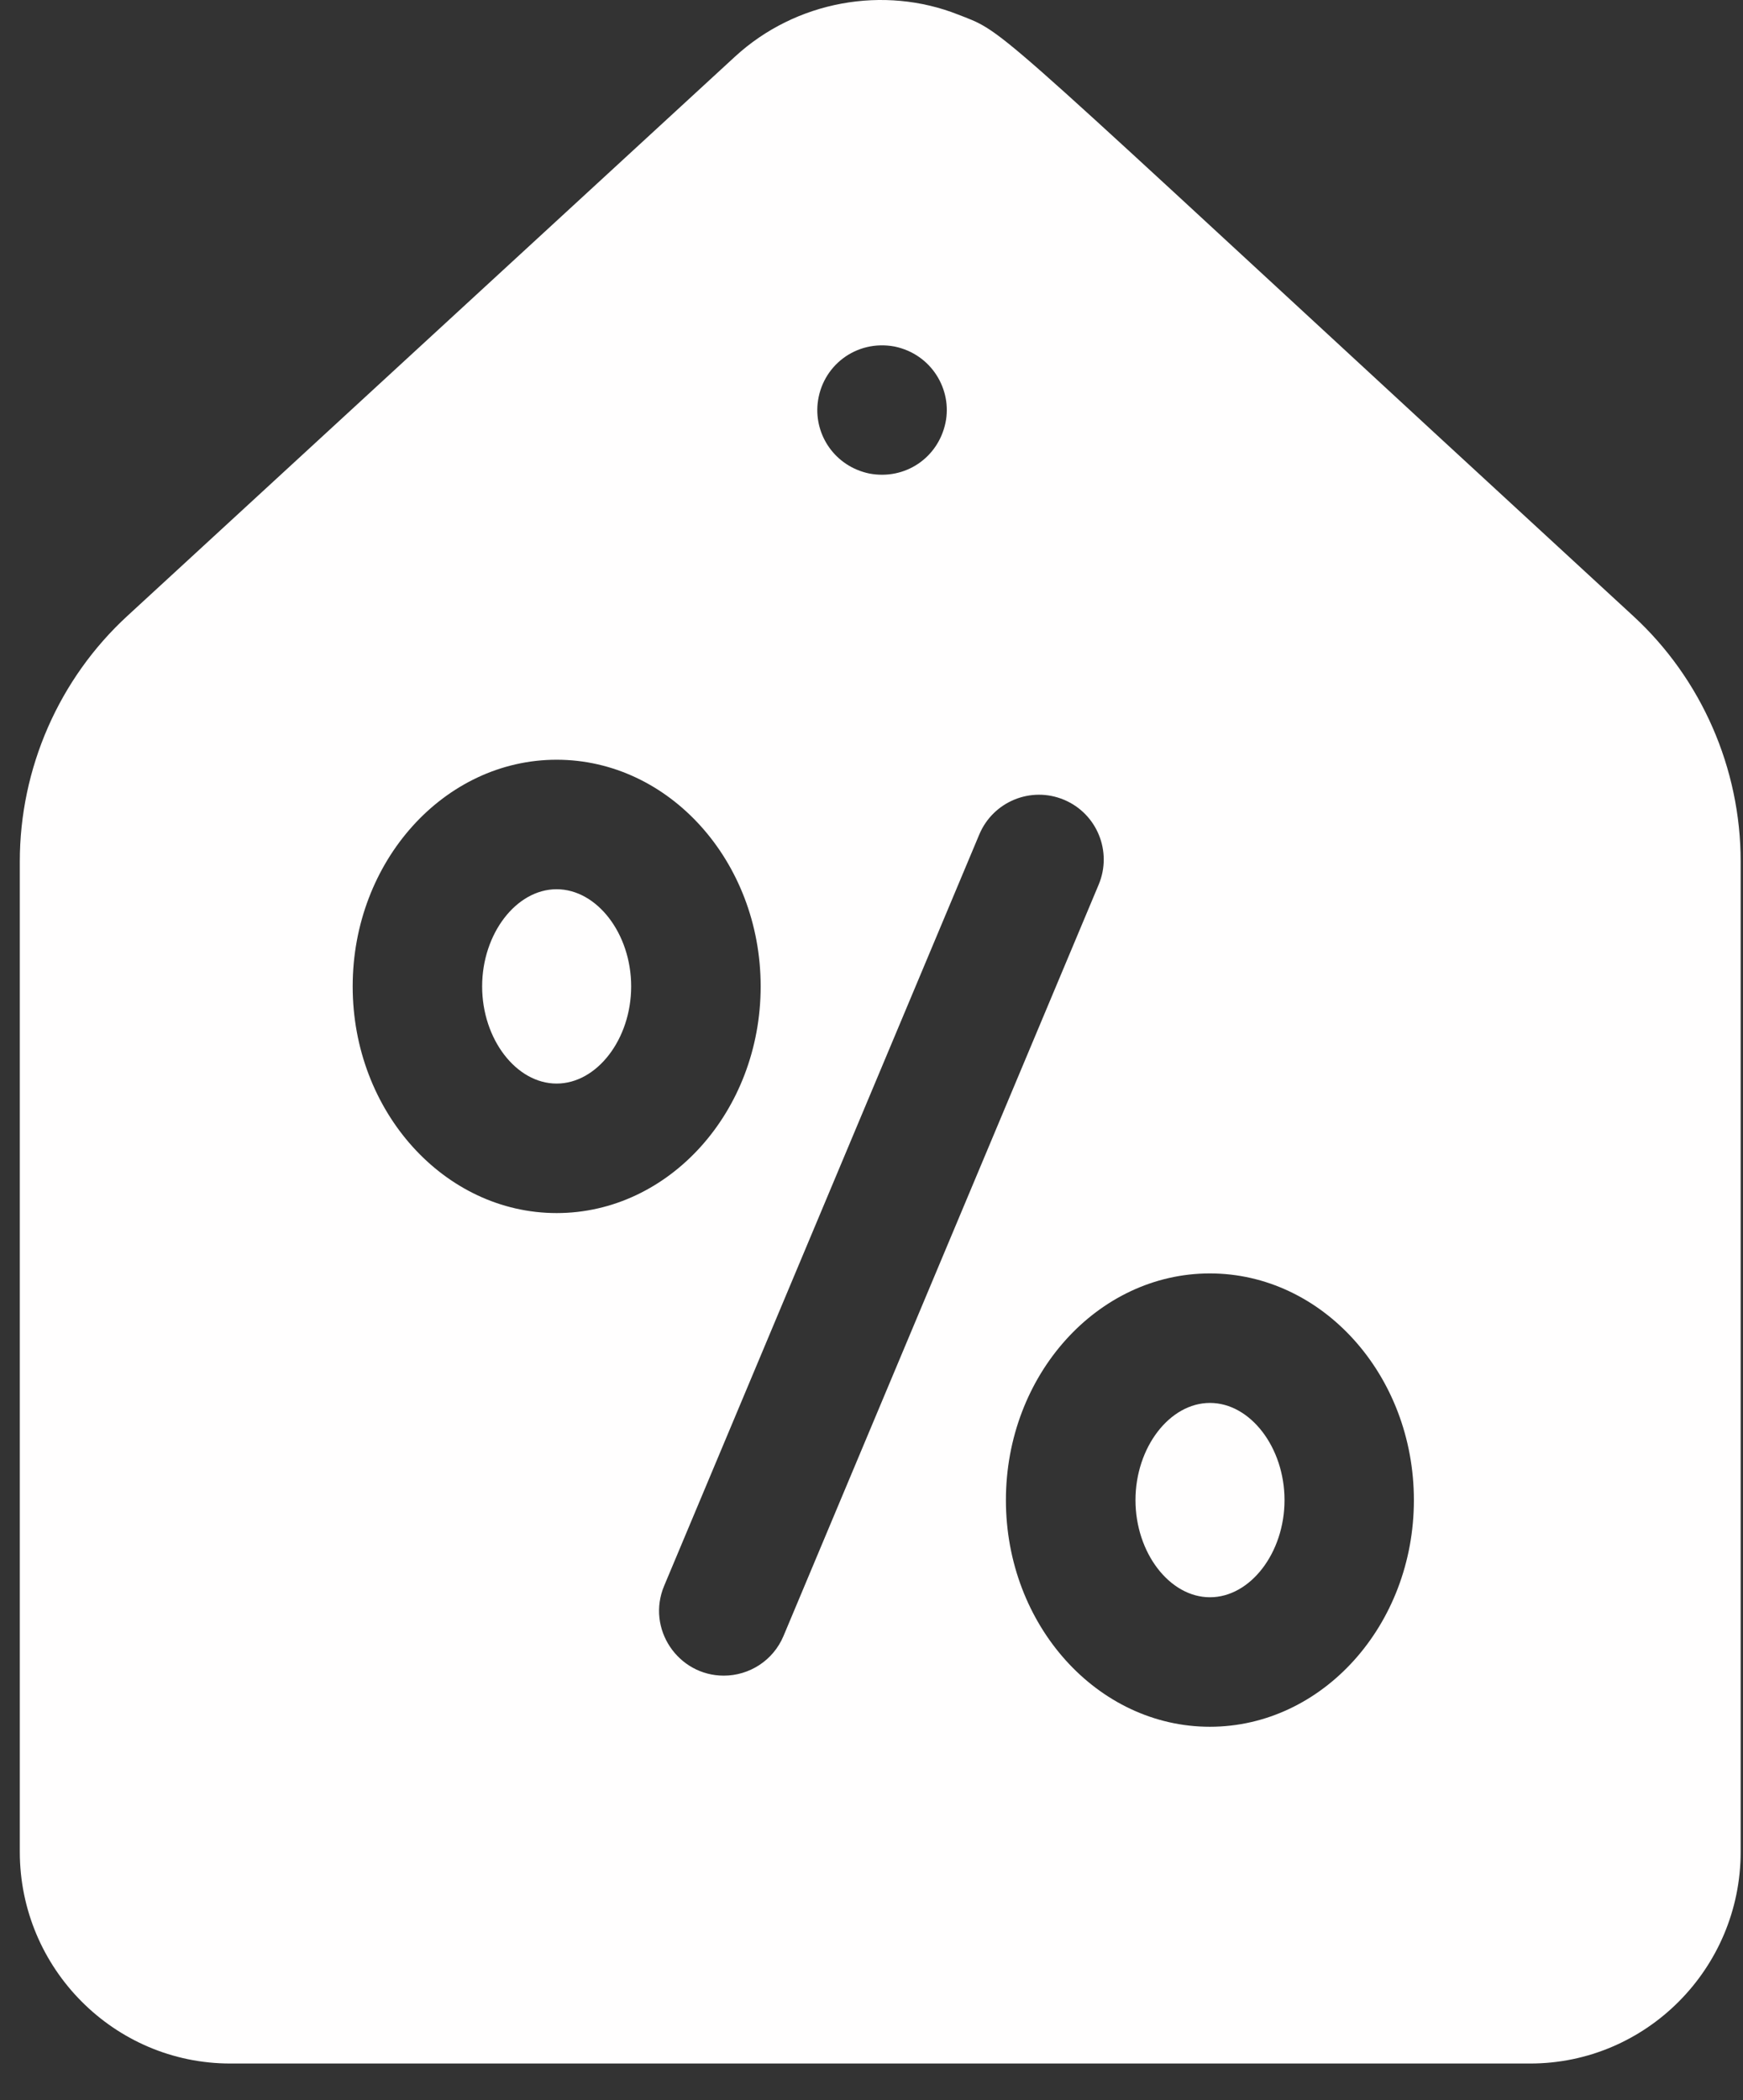 <svg width="44" height="53" viewBox="0 0 44 53" fill="none" xmlns="http://www.w3.org/2000/svg">
<rect x="0" y="0" width="44" height="53" fill="#333333" stroke="none"/>
<path fill-rule="evenodd" clip-rule="evenodd" d="M24.534 0.505C25.509 0.919 26.287 1.796 41.228 15.544C42.952 17.13 43.941 19.388 43.941 21.739V46.731C43.941 49.676 41.557 52.073 38.628 52.073H5.813C2.884 52.073 0.5 49.676 0.5 46.731V21.739C0.5 19.388 1.489 17.13 3.214 15.544L18.552 1.431C20.091 0.015 22.318 -0.373 24.19 0.369C24.32 0.42 24.428 0.459 24.534 0.505ZM22.584 8.745C21.61 8.562 20.739 9.237 20.64 10.186C20.558 10.988 21.084 11.77 21.946 11.95C22.848 12.12 23.683 11.554 23.868 10.667C24.042 9.834 23.517 8.939 22.584 8.745ZM14.052 19.172C11.213 19.172 8.903 21.738 8.903 24.892C8.903 28.045 11.213 30.612 14.052 30.612C16.892 30.612 19.202 28.045 19.202 24.892C19.202 21.738 16.892 19.172 14.052 19.172ZM16.766 40.018C16.311 41.101 17.116 42.285 18.271 42.285C18.911 42.285 19.517 41.908 19.779 41.283L27.735 22.323C28.084 21.49 27.693 20.532 26.861 20.183C26.028 19.833 25.071 20.225 24.721 21.058L16.766 40.018ZM25.393 37.856C25.393 41.01 27.703 43.575 30.542 43.575C33.381 43.575 35.692 41.01 35.692 37.856C35.692 34.702 33.381 32.135 30.542 32.135C27.703 32.135 25.393 34.702 25.393 37.856ZM14.051 22.44C13.032 22.44 12.171 23.563 12.171 24.892C12.171 26.221 13.031 27.344 14.051 27.344C15.071 27.344 15.933 26.221 15.933 24.892C15.933 23.563 15.071 22.44 14.051 22.44ZM30.544 35.403C29.525 35.403 28.664 36.527 28.664 37.856C28.664 39.184 29.525 40.307 30.544 40.307C31.564 40.307 32.426 39.184 32.426 37.856C32.426 36.527 31.564 35.403 30.544 35.403Z" fill="#FFFEFE"/>
</svg>
